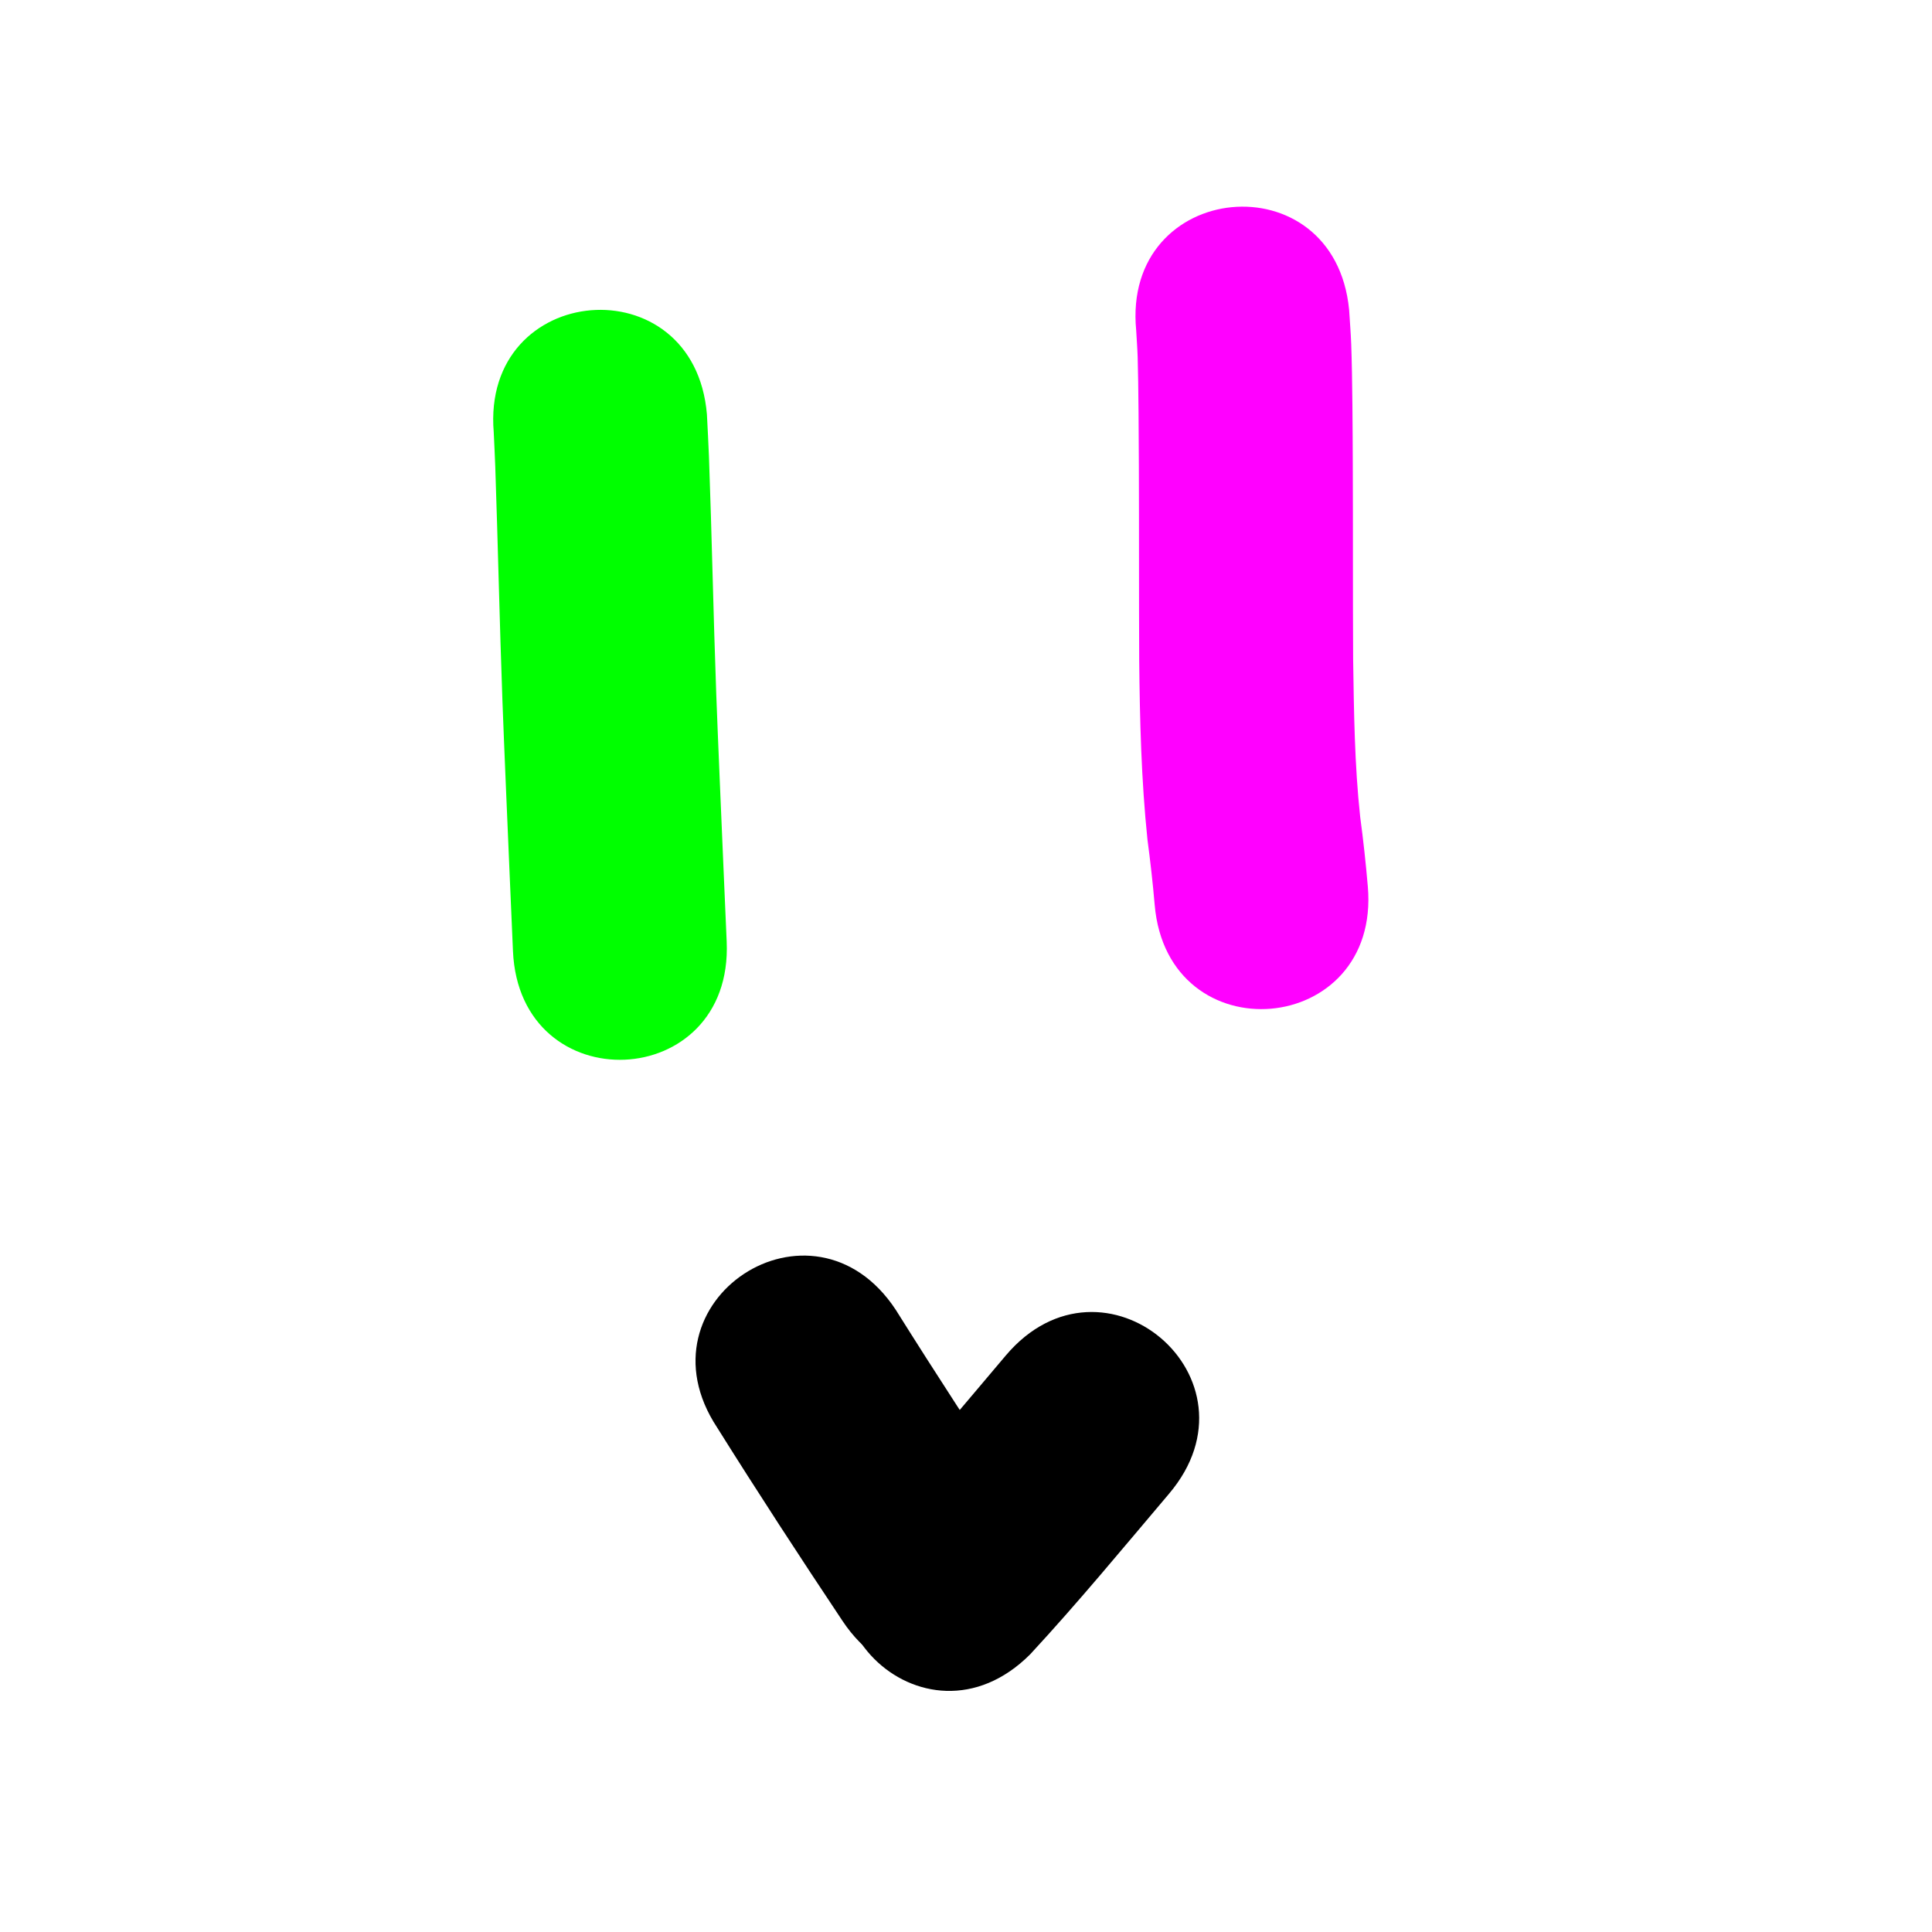 <?xml version="1.0" encoding="UTF-8" standalone="no"?>
<!-- Created with Inkscape (http://www.inkscape.org/) -->

<svg
   width="512"
   height="512"
   viewBox="0 0 512 512"
   version="1.1"
   id="svg1"
   inkscape:version="1.4 (e7c3feb100, 2024-10-09)"
   sodipodi:docname="favicon.svg"
   xmlns:inkscape="http://www.inkscape.org/namespaces/inkscape"
   xmlns:sodipodi="http://sodipodi.sourceforge.net/DTD/sodipodi-0.dtd"
   xmlns="http://www.w3.org/2000/svg"
   xmlns:svg="http://www.w3.org/2000/svg">
  <sodipodi:namedview
     id="namedview1"
     pagecolor="#ffffff"
     bordercolor="#111111"
     borderopacity="1"
     inkscape:showpageshadow="0"
     inkscape:pageopacity="0"
     inkscape:pagecheckerboard="1"
     inkscape:deskcolor="#d1d1d1"
     inkscape:document-units="px"
     inkscape:zoom="1.0456817"
     inkscape:cx="151.57576"
     inkscape:cy="245.29453"
     inkscape:window-width="1440"
     inkscape:window-height="888"
     inkscape:window-x="0"
     inkscape:window-y="0"
     inkscape:window-maximized="1"
     inkscape:current-layer="layer1" />
  <defs
     id="defs1" />
  <g
     inkscape:label="Layer 1"
     inkscape:groupmode="layer"
     id="layer1">
    <path
       style="fill:#00ff00"
       id="path1"
       d="m 130.843,114.536 c 0.136,3.038 0.302,6.075 0.407,9.114 0.711,20.735 1.148,41.478 1.905,62.211 0.398,10.906 1.469,35.648 1.949,46.894 0.279,6.423 0.558,12.846 0.837,19.268 1.739,40.05 58.378,37.591 56.64,-2.459 v 0 c -0.278,-6.408 -0.556,-12.816 -0.835,-19.224 -0.456,-10.682 -1.548,-35.937 -1.927,-46.32 -0.768,-21.001 -1.167,-42.014 -1.937,-63.014 -0.137,-3.728 -0.361,-7.452 -0.541,-11.178 -3.329,-39.949 -59.826,-35.241 -56.497,4.708 z" />
    <path
       style="fill:#ff00ff"
       id="path2"
       d="m 301.101,87.563 c 0.13,2.341 0.317,4.679 0.39,7.023 0.226,7.227 0.294,22.534 0.319,28.875 0.067,17.172 0.005,34.344 0.091,51.516 0.158,15.85 0.545,31.708 2.183,47.482 0.763,5.763 1.424,11.537 1.917,17.329 3.433,39.941 59.918,35.086 56.485,-4.855 v 0 c -0.533,-6.158 -1.19,-12.304 -2.022,-18.43 -1.502,-13.883 -1.652,-27.862 -1.87,-41.812 -0.087,-17.202 -0.021,-34.404 -0.091,-51.606 -0.035,-8.498 -0.094,-22.954 -0.414,-31.81 -0.111,-3.061 -0.371,-6.115 -0.557,-9.173 -3.861,-39.902 -60.291,-34.441 -56.429,5.461 z" />
    <path
       style="fill:#000000"
       id="path6"
       d="m 190.038,378.294 c 10.817,17.271 21.946,34.338 33.253,51.291 22.245,33.35 69.409,1.89 47.164,-31.459 v 0 c -11.251,-16.866 -22.307,-33.856 -33.08,-51.031 -22.061,-33.472 -69.397,-2.273 -47.336,31.199 z" />
    <path
       style="fill:#000000"
       id="path7"
       d="m 273,438.42 c 12.747,-13.765 24.683,-28.254 36.808,-42.563 25.916,-30.584 -17.337,-67.235 -43.253,-36.651 v 0 c -11.119,13.122 -22.095,26.375 -33.643,39.126 -28.346,28.346 11.741,68.434 40.088,40.088 z" />
  </g>
</svg>
